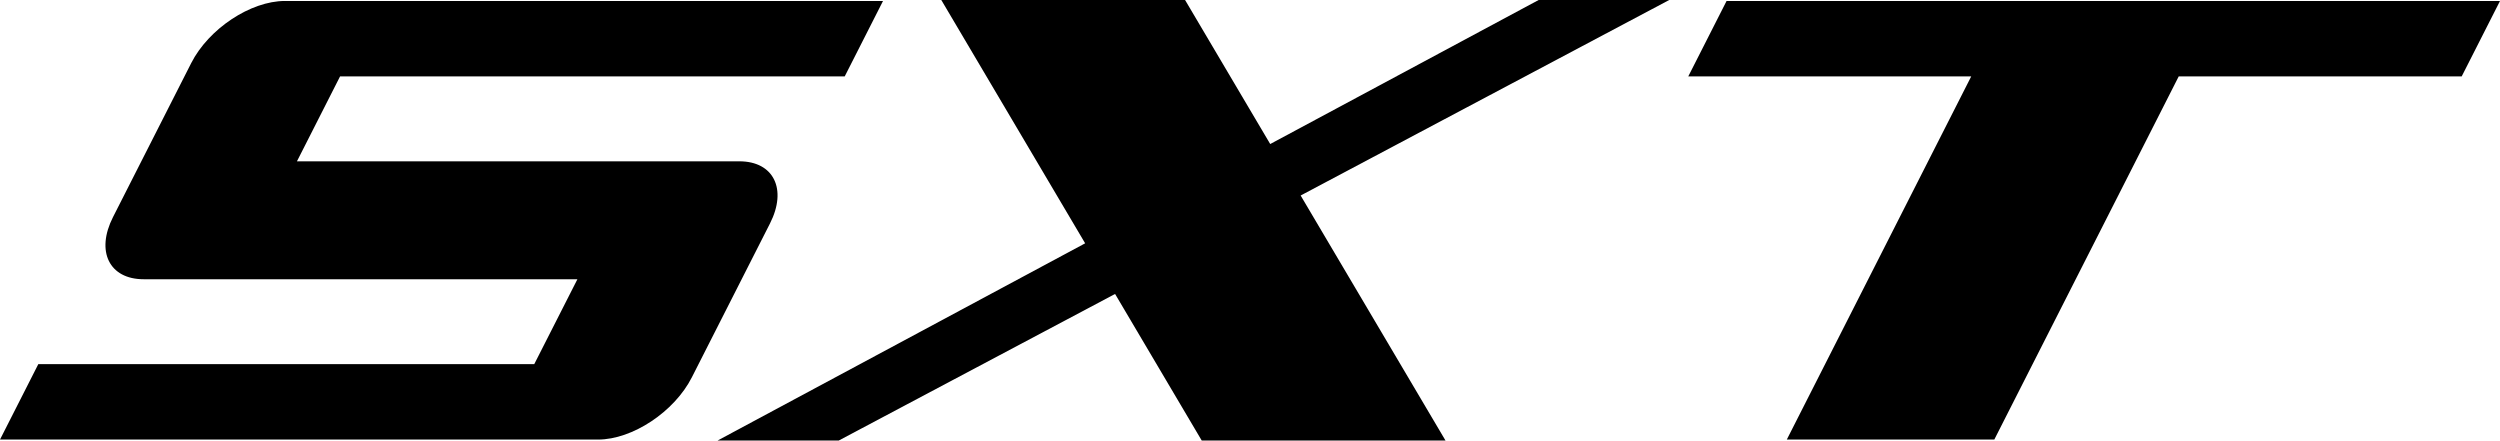 <svg xmlns="http://www.w3.org/2000/svg" viewBox="0 0 1415.68 249.46"><title>SXT-Logo</title><g id="Layer_2" ><g id="Layer_1-2"><polygon points="614.49 137.78 406.35 249.46 474.98 249.45 631.44 166.46 680.5 249.45 818.55 249.46 736.52 110.71 945.23 0 871.27 0.01 719.29 81.56 671.08 0.01 533.03 0 614.49 137.78"/><polygon points="1116.24 43.28 1011.82 248.91 1129.32 248.91 1233.74 43.28 1393.98 43.28 1415.68 0.55 977.71 0.55 956.01 43.28 1116.24 43.28"/><path d="M-17850.79-1597.28h-280.84l-21.7,42.72h338.67c19.45,0,43.22-15.76,53.09-35.21l44.25-87.14c9.88-19.44,2.12-35.21-17.33-35.21h-250.53l24.41-48.07H-17675l21.7-42.73H-17992c-19.44,0-43.19,15.76-53.06,35.19l-44.27,87.17c-9.87,19.44-2.11,35.21,17.33,35.21h245.64Z" transform="translate(18153.33 1803.47)"/></g></g></svg>